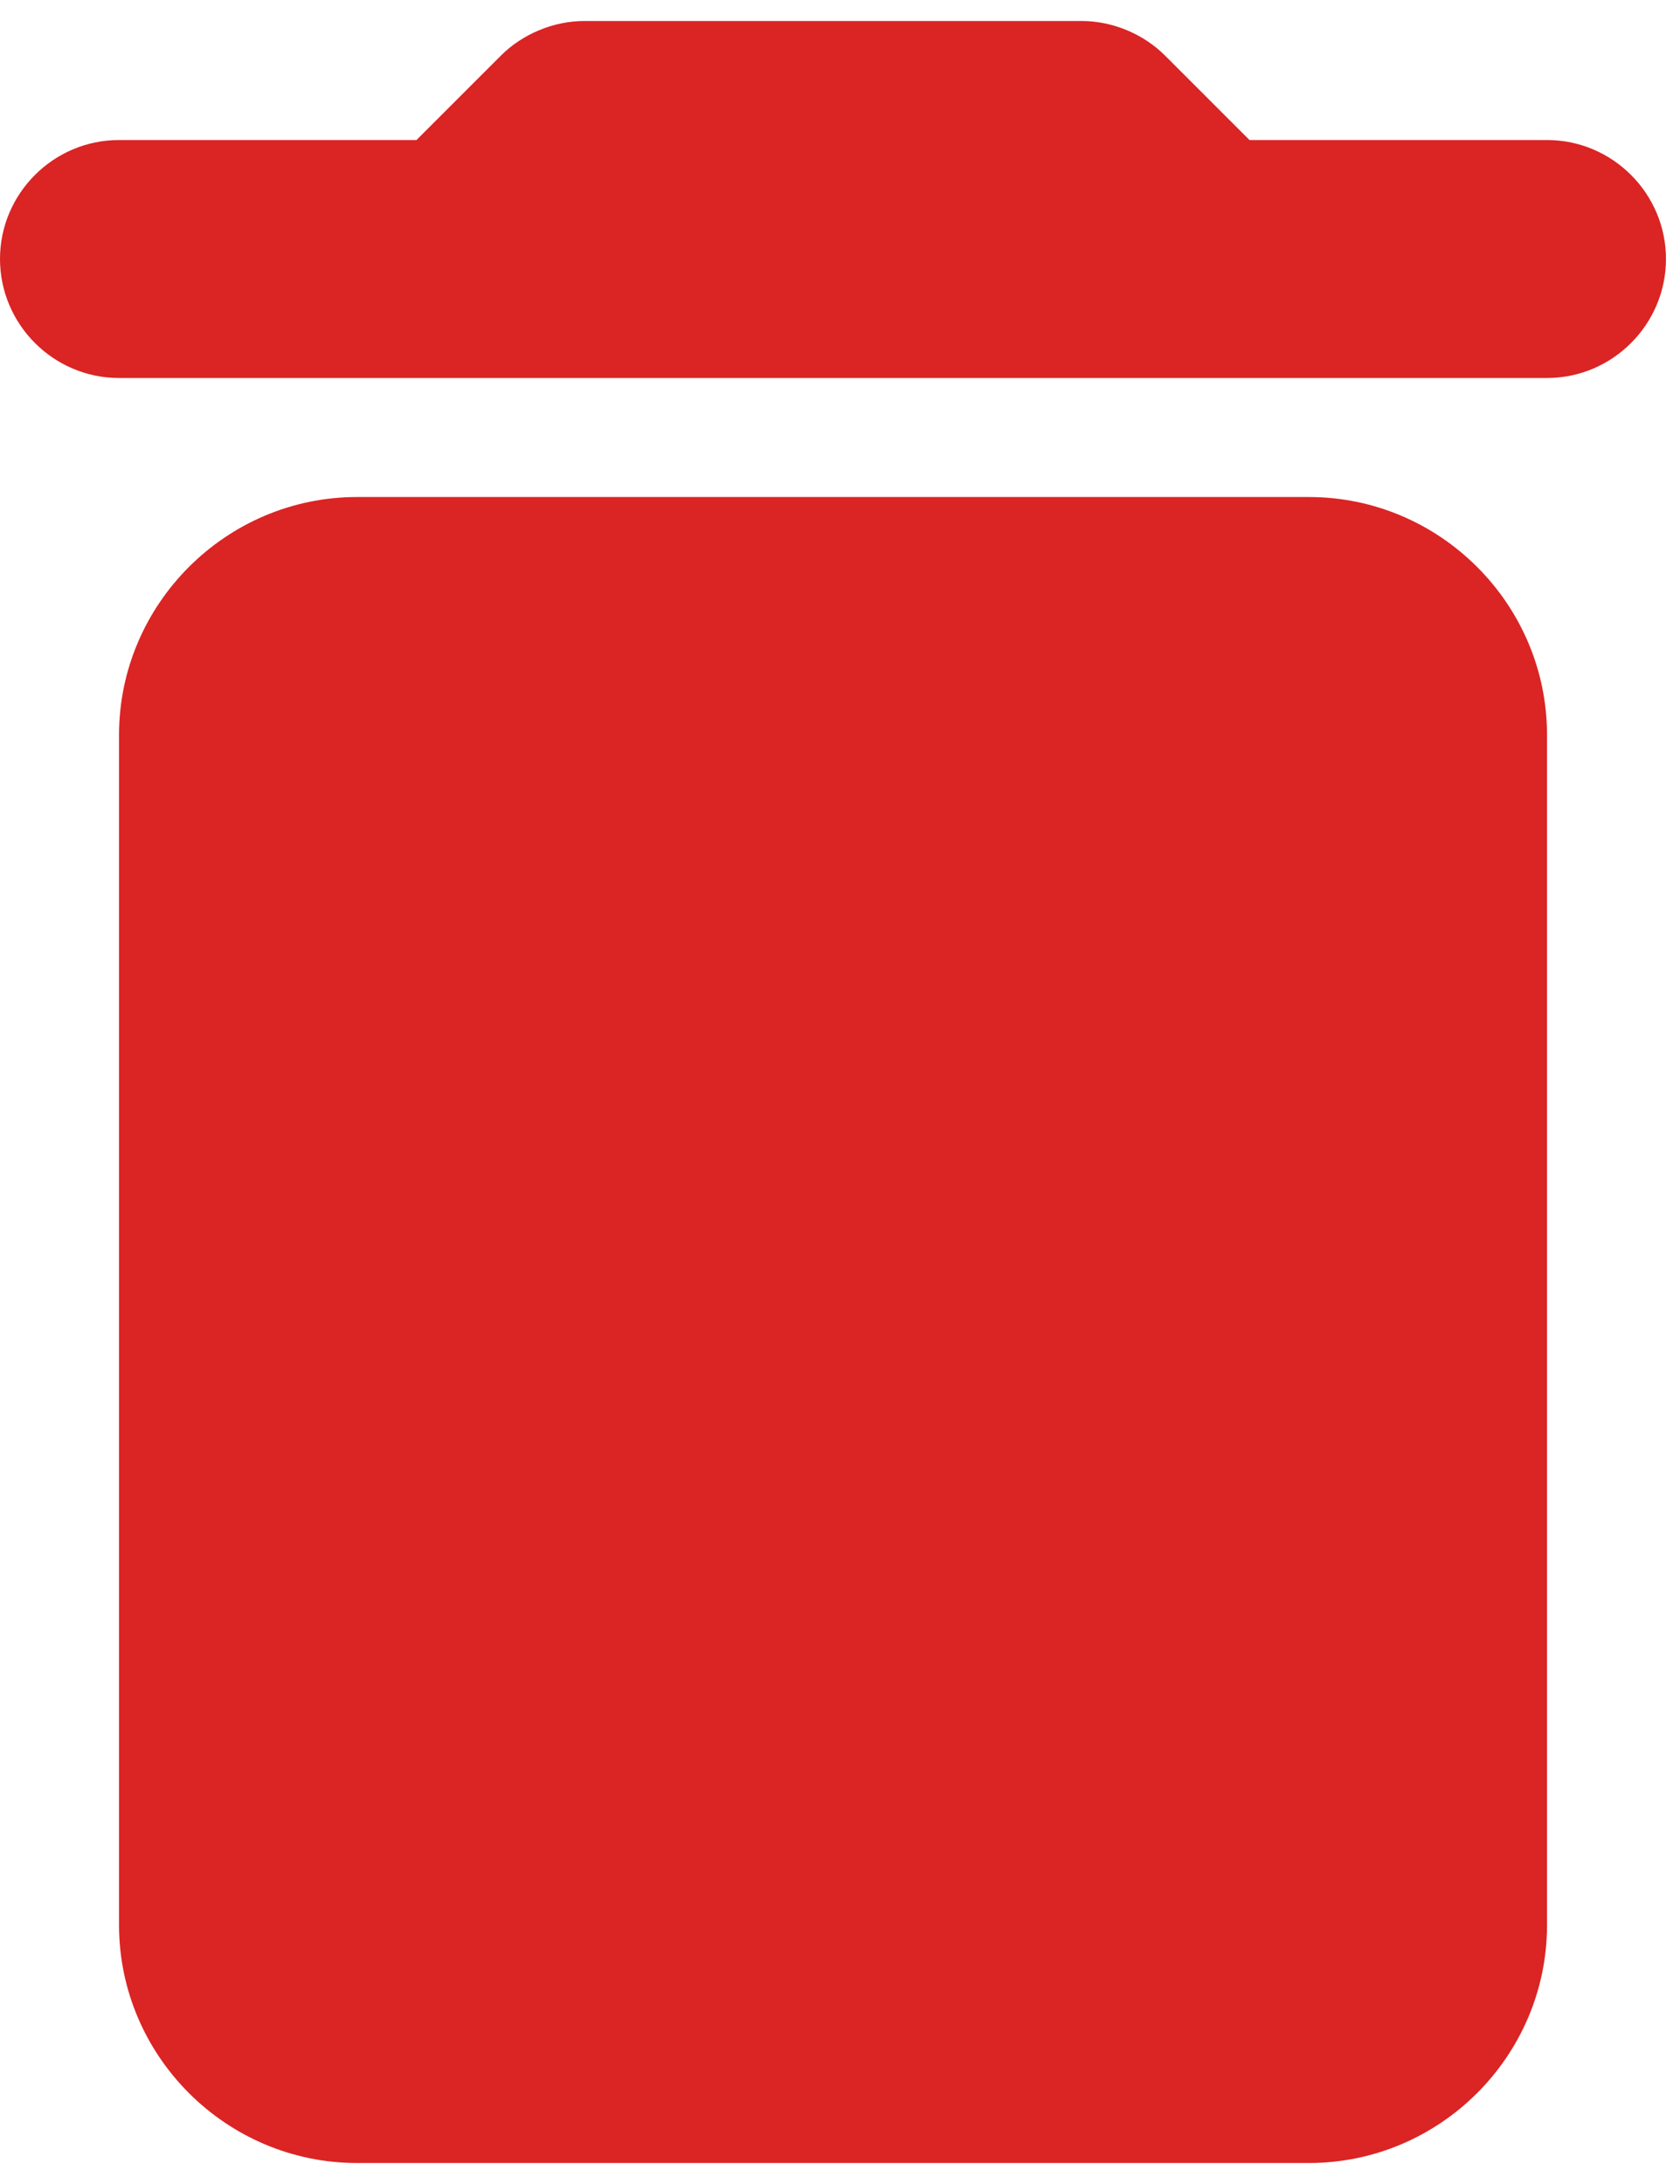 <svg width="20" height="26" viewBox="0 0 20 26" fill="none" xmlns="http://www.w3.org/2000/svg">
<path d="M1.417 22.917C1.417 24.475 2.692 25.75 4.25 25.75H15.583C17.142 25.75 18.417 24.475 18.417 22.917V8.75C18.417 7.192 17.142 5.917 15.583 5.917H4.25C2.692 5.917 1.417 7.192 1.417 8.75V22.917ZM18.417 1.667H14.875L13.869 0.661C13.614 0.406 13.246 0.25 12.877 0.25H6.956C6.588 0.25 6.219 0.406 5.964 0.661L4.958 1.667H1.417C0.637 1.667 0 2.304 0 3.083C0 3.862 0.637 4.5 1.417 4.5H18.417C19.196 4.5 19.833 3.862 19.833 3.083C19.833 2.304 19.196 1.667 18.417 1.667Z" fill="#DB2424"/>
</svg>
